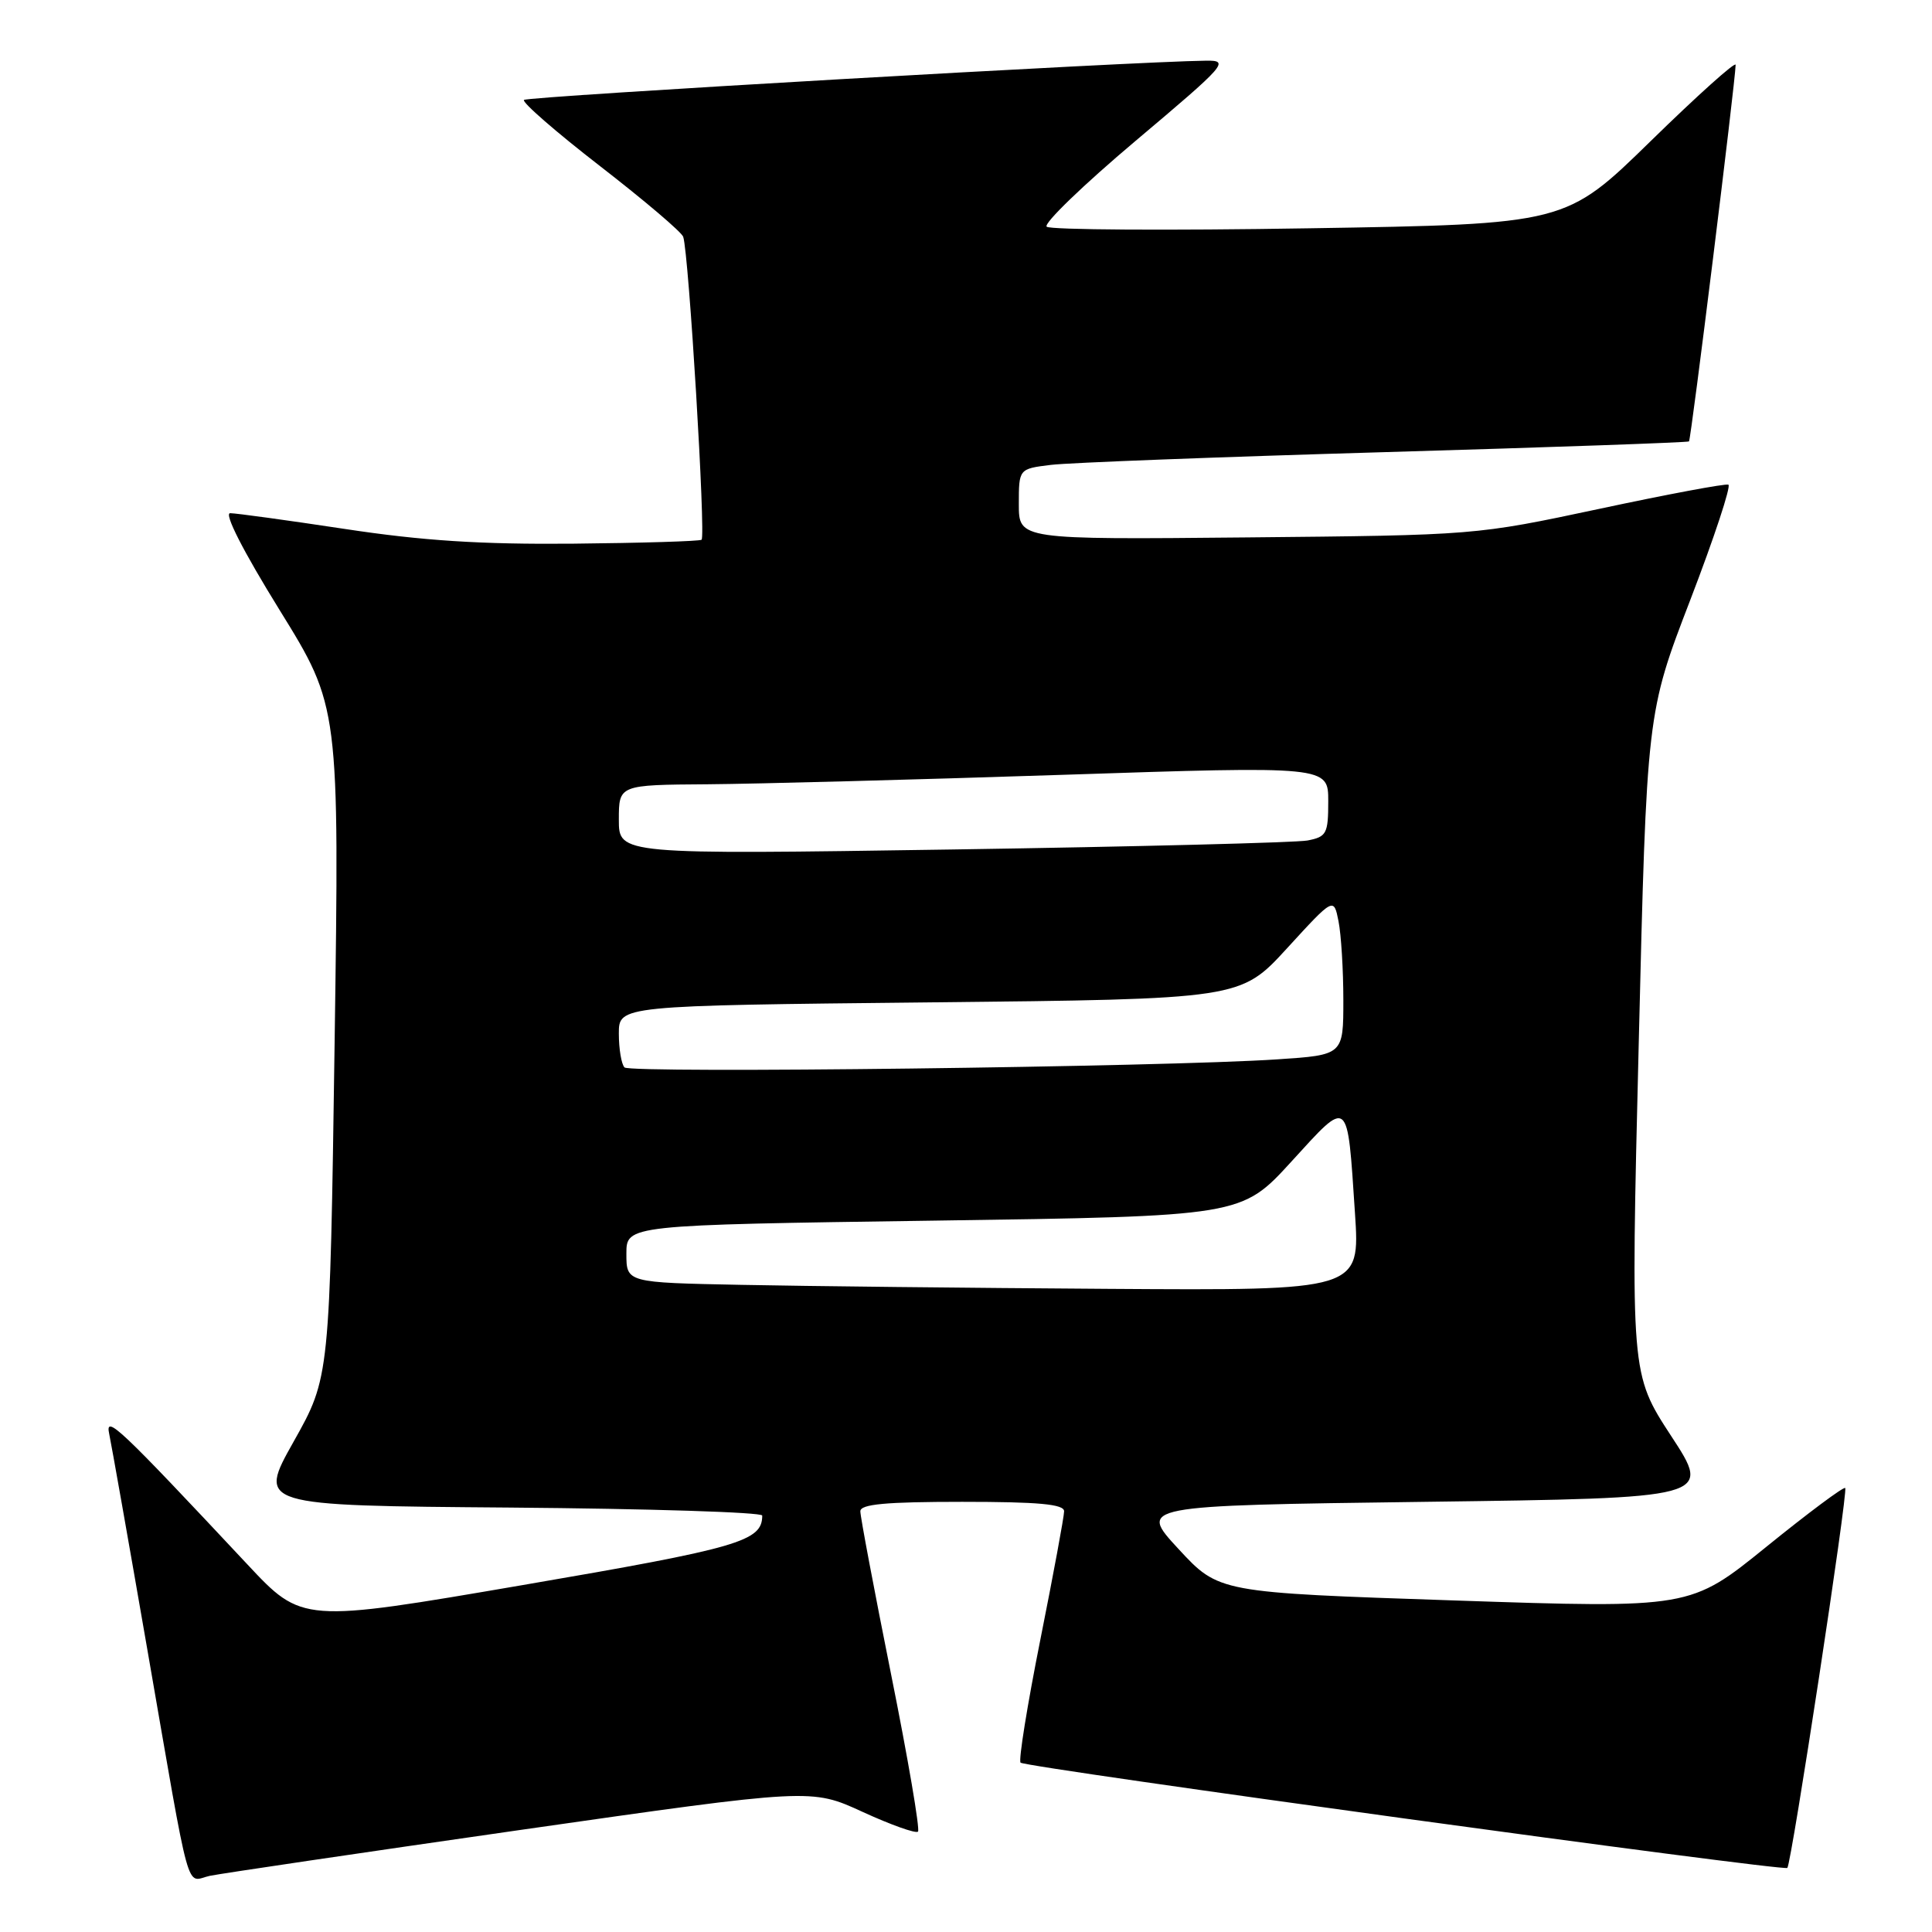 <?xml version="1.0" encoding="UTF-8" standalone="no"?>
<!DOCTYPE svg PUBLIC "-//W3C//DTD SVG 1.1//EN" "http://www.w3.org/Graphics/SVG/1.1/DTD/svg11.dtd" >
<svg xmlns="http://www.w3.org/2000/svg" xmlns:xlink="http://www.w3.org/1999/xlink" version="1.1" viewBox="0 0 256 256">
 <g >
 <path fill="currentColor"
d=" M 69.00 242.47 C 107.50 236.96 107.50 236.96 114.31 240.09 C 118.06 241.81 121.35 242.98 121.64 242.70 C 121.92 242.41 120.32 233.03 118.07 221.84 C 115.83 210.65 113.99 200.94 114.00 200.25 C 114.00 199.31 117.37 199.00 127.50 199.00 C 137.63 199.00 141.00 199.31 141.00 200.25 C 141.00 200.94 139.58 208.60 137.85 217.27 C 136.12 225.94 134.94 233.27 135.23 233.56 C 135.86 234.20 236.34 247.99 236.83 247.51 C 237.38 246.95 244.91 197.58 244.50 197.17 C 244.30 196.96 239.59 200.47 234.05 204.96 C 223.97 213.12 223.97 213.12 192.74 212.07 C 161.50 211.02 161.50 211.02 156.17 205.26 C 150.84 199.50 150.84 199.50 188.83 199.00 C 226.82 198.50 226.82 198.50 221.44 190.28 C 216.07 182.05 216.07 182.05 217.14 138.28 C 218.20 94.50 218.20 94.50 223.97 79.50 C 227.14 71.25 229.41 64.37 229.02 64.22 C 228.62 64.06 220.92 65.50 211.90 67.43 C 195.50 70.92 195.50 70.92 165.25 71.21 C 135.00 71.50 135.00 71.50 135.00 66.81 C 135.00 62.12 135.00 62.12 139.25 61.60 C 141.59 61.31 161.50 60.55 183.50 59.91 C 205.50 59.27 223.63 58.63 223.80 58.49 C 224.07 58.26 229.94 10.85 229.98 8.59 C 229.99 8.09 224.93 12.63 218.73 18.69 C 207.46 29.70 207.46 29.70 173.48 30.25 C 154.79 30.56 139.13 30.46 138.69 30.04 C 138.24 29.62 143.56 24.49 150.50 18.64 C 162.51 8.52 162.96 8.00 159.81 8.04 C 150.36 8.14 69.90 12.77 69.43 13.24 C 69.13 13.54 73.67 17.49 79.52 22.02 C 85.37 26.55 90.33 30.76 90.53 31.38 C 91.27 33.58 93.54 71.16 92.96 71.52 C 92.64 71.72 84.98 71.95 75.94 72.04 C 63.70 72.15 55.97 71.65 45.70 70.09 C 38.10 68.94 31.26 68.00 30.50 68.00 C 29.65 68.00 32.21 73.01 37.04 80.82 C 44.97 93.64 44.97 93.64 44.34 138.07 C 43.70 182.50 43.70 182.50 38.92 191.00 C 34.14 199.50 34.14 199.50 67.57 199.76 C 85.96 199.91 101.00 200.38 101.00 200.82 C 101.00 204.23 97.97 205.11 69.26 210.03 C 40.03 215.04 40.03 215.04 32.76 207.27 C 15.78 189.13 13.90 187.35 14.47 190.00 C 14.76 191.38 17.03 204.20 19.51 218.50 C 25.40 252.39 24.54 249.26 27.79 248.56 C 29.28 248.25 47.82 245.51 69.00 242.47 Z  M 98.25 170.25 C 83.00 169.95 83.00 169.95 83.00 166.13 C 83.00 162.32 83.00 162.32 123.75 161.74 C 164.50 161.16 164.50 161.16 171.13 153.90 C 178.82 145.48 178.51 145.23 179.54 160.75 C 180.22 171.00 180.22 171.00 146.86 170.78 C 128.51 170.66 106.64 170.42 98.25 170.25 Z  M 82.75 141.44 C 82.34 141.01 82.00 139.00 82.00 136.96 C 82.00 133.25 82.00 133.25 123.18 132.82 C 164.37 132.39 164.37 132.39 170.55 125.64 C 176.73 118.89 176.73 118.89 177.36 122.07 C 177.71 123.82 178.00 128.52 178.00 132.52 C 178.00 139.79 178.00 139.79 169.25 140.37 C 154.23 141.38 83.54 142.25 82.75 141.44 Z  M 82.00 108.61 C 82.00 104.00 82.00 104.00 93.75 103.92 C 100.21 103.87 121.36 103.31 140.75 102.67 C 176.00 101.50 176.00 101.50 176.00 106.17 C 176.00 110.47 175.78 110.88 173.25 111.37 C 171.74 111.65 150.59 112.19 126.25 112.56 C 82.00 113.23 82.00 113.23 82.00 108.61 Z "/>
</g>
</svg>
